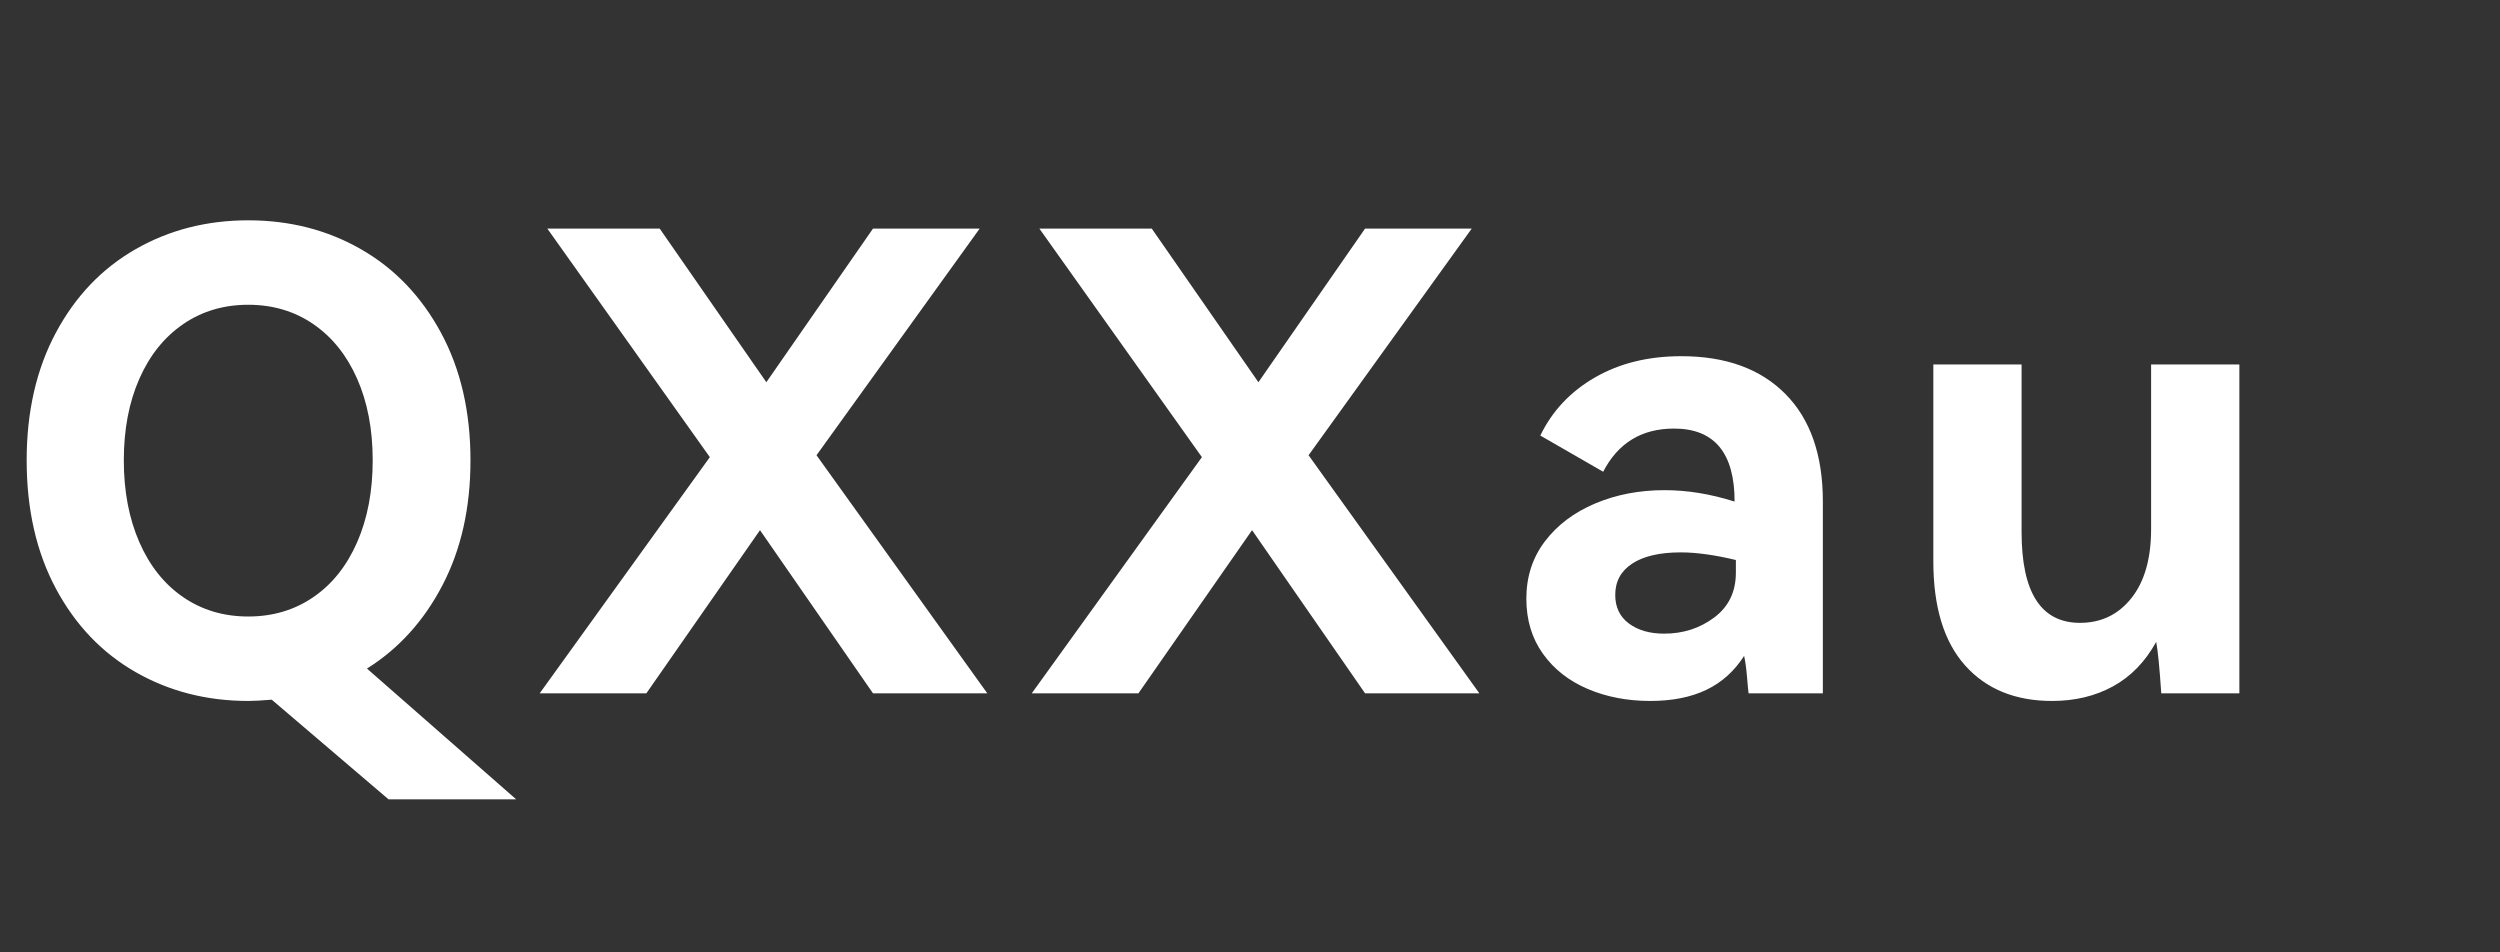 <svg xmlns="http://www.w3.org/2000/svg" xmlns:xlink="http://www.w3.org/1999/xlink" fill="none" version="1.1" width="126" height="48" viewBox="0 0 126 48"><rect x="0" y="0" width="126" height="48" fill="#333333" stroke="none"/><g><path d="M26.016,40.288L19.584,40.288L13.696,35.264Q12.928,35.328,12.512,35.328Q9.376,35.328,6.832,33.872Q4.288,32.416,2.816,29.664Q1.344,26.912,1.344,23.2Q1.344,19.52,2.816,16.768Q4.288,14.016,6.832,12.56Q9.376,11.104,12.512,11.104Q15.648,11.104,18.192,12.56Q20.736,14.016,22.224,16.768Q23.712,19.52,23.712,23.2Q23.712,26.784,22.304,29.488Q20.896,32.192,18.496,33.696L26.016,40.288ZM6.24,23.2Q6.24,25.536,7.024,27.328Q7.808,29.12,9.232,30.096Q10.656,31.072,12.512,31.072Q14.368,31.072,15.792,30.096Q17.216,29.12,18,27.328Q18.784,25.536,18.784,23.2Q18.784,20.864,18,19.088Q17.216,17.312,15.792,16.336Q14.368,15.36,12.512,15.36Q10.656,15.36,9.232,16.336Q7.808,17.312,7.024,19.088Q6.24,20.864,6.24,23.2ZM49.376,11.52L41.152,22.944L49.76,34.944L44,34.944L38.304,26.72L32.576,34.944L27.2,34.944L35.776,23.04L27.584,11.52L33.248,11.52L38.624,19.264L44,11.52L49.376,11.52ZM74.176,11.52L65.952,22.944L74.56,34.944L68.8,34.944L63.104,26.72L57.376,34.944L52,34.944L60.576,23.04L52.384,11.52L58.048,11.52L63.424,19.264L68.8,11.52L74.176,11.52ZM84.736,17.952Q88.096,17.952,89.984,19.856Q91.872,21.76,91.872,25.28L91.872,34.944L88.128,34.944Q88.096,34.688,88.048,34.096Q88,33.504,87.904,33.056Q87.168,34.208,86,34.768Q84.832,35.328,83.168,35.328Q81.44,35.328,80.016,34.72Q78.592,34.112,77.76,32.944Q76.928,31.776,76.928,30.176Q76.928,28.512,77.866,27.28Q78.805,26.048,80.394,25.376Q81.985,24.704,83.894,24.704Q85.611,24.704,87.424,25.28Q87.424,21.6,84.369,21.6Q81.925,21.6,80.8,23.776L77.632,21.952Q78.528,20.096,80.384,19.024Q82.24,17.952,84.736,17.952ZM87.488,28.224Q85.888,27.84,84.704,27.84Q83.136,27.84,82.272,28.4Q81.408,28.96,81.408,29.984Q81.408,30.912,82.096,31.424Q82.784,31.936,83.872,31.936Q85.312,31.936,86.4,31.12Q87.488,30.304,87.488,28.864L87.488,28.224ZM108.416,18.368L112.864,18.368L112.864,34.944L108.928,34.944Q108.8,33.024,108.672,32.352Q107.84,33.856,106.496,34.592Q105.152,35.328,103.424,35.328Q100.64,35.328,99.04,33.536Q97.44,31.744,97.44,28.288L97.44,18.368L101.888,18.368L101.888,26.816Q101.888,31.392,104.832,31.392Q106.432,31.392,107.424,30.144Q108.416,28.896,108.416,26.656L108.416,18.368Z" fill="#FFFFFF" fill-opacity="1"/></g></svg>